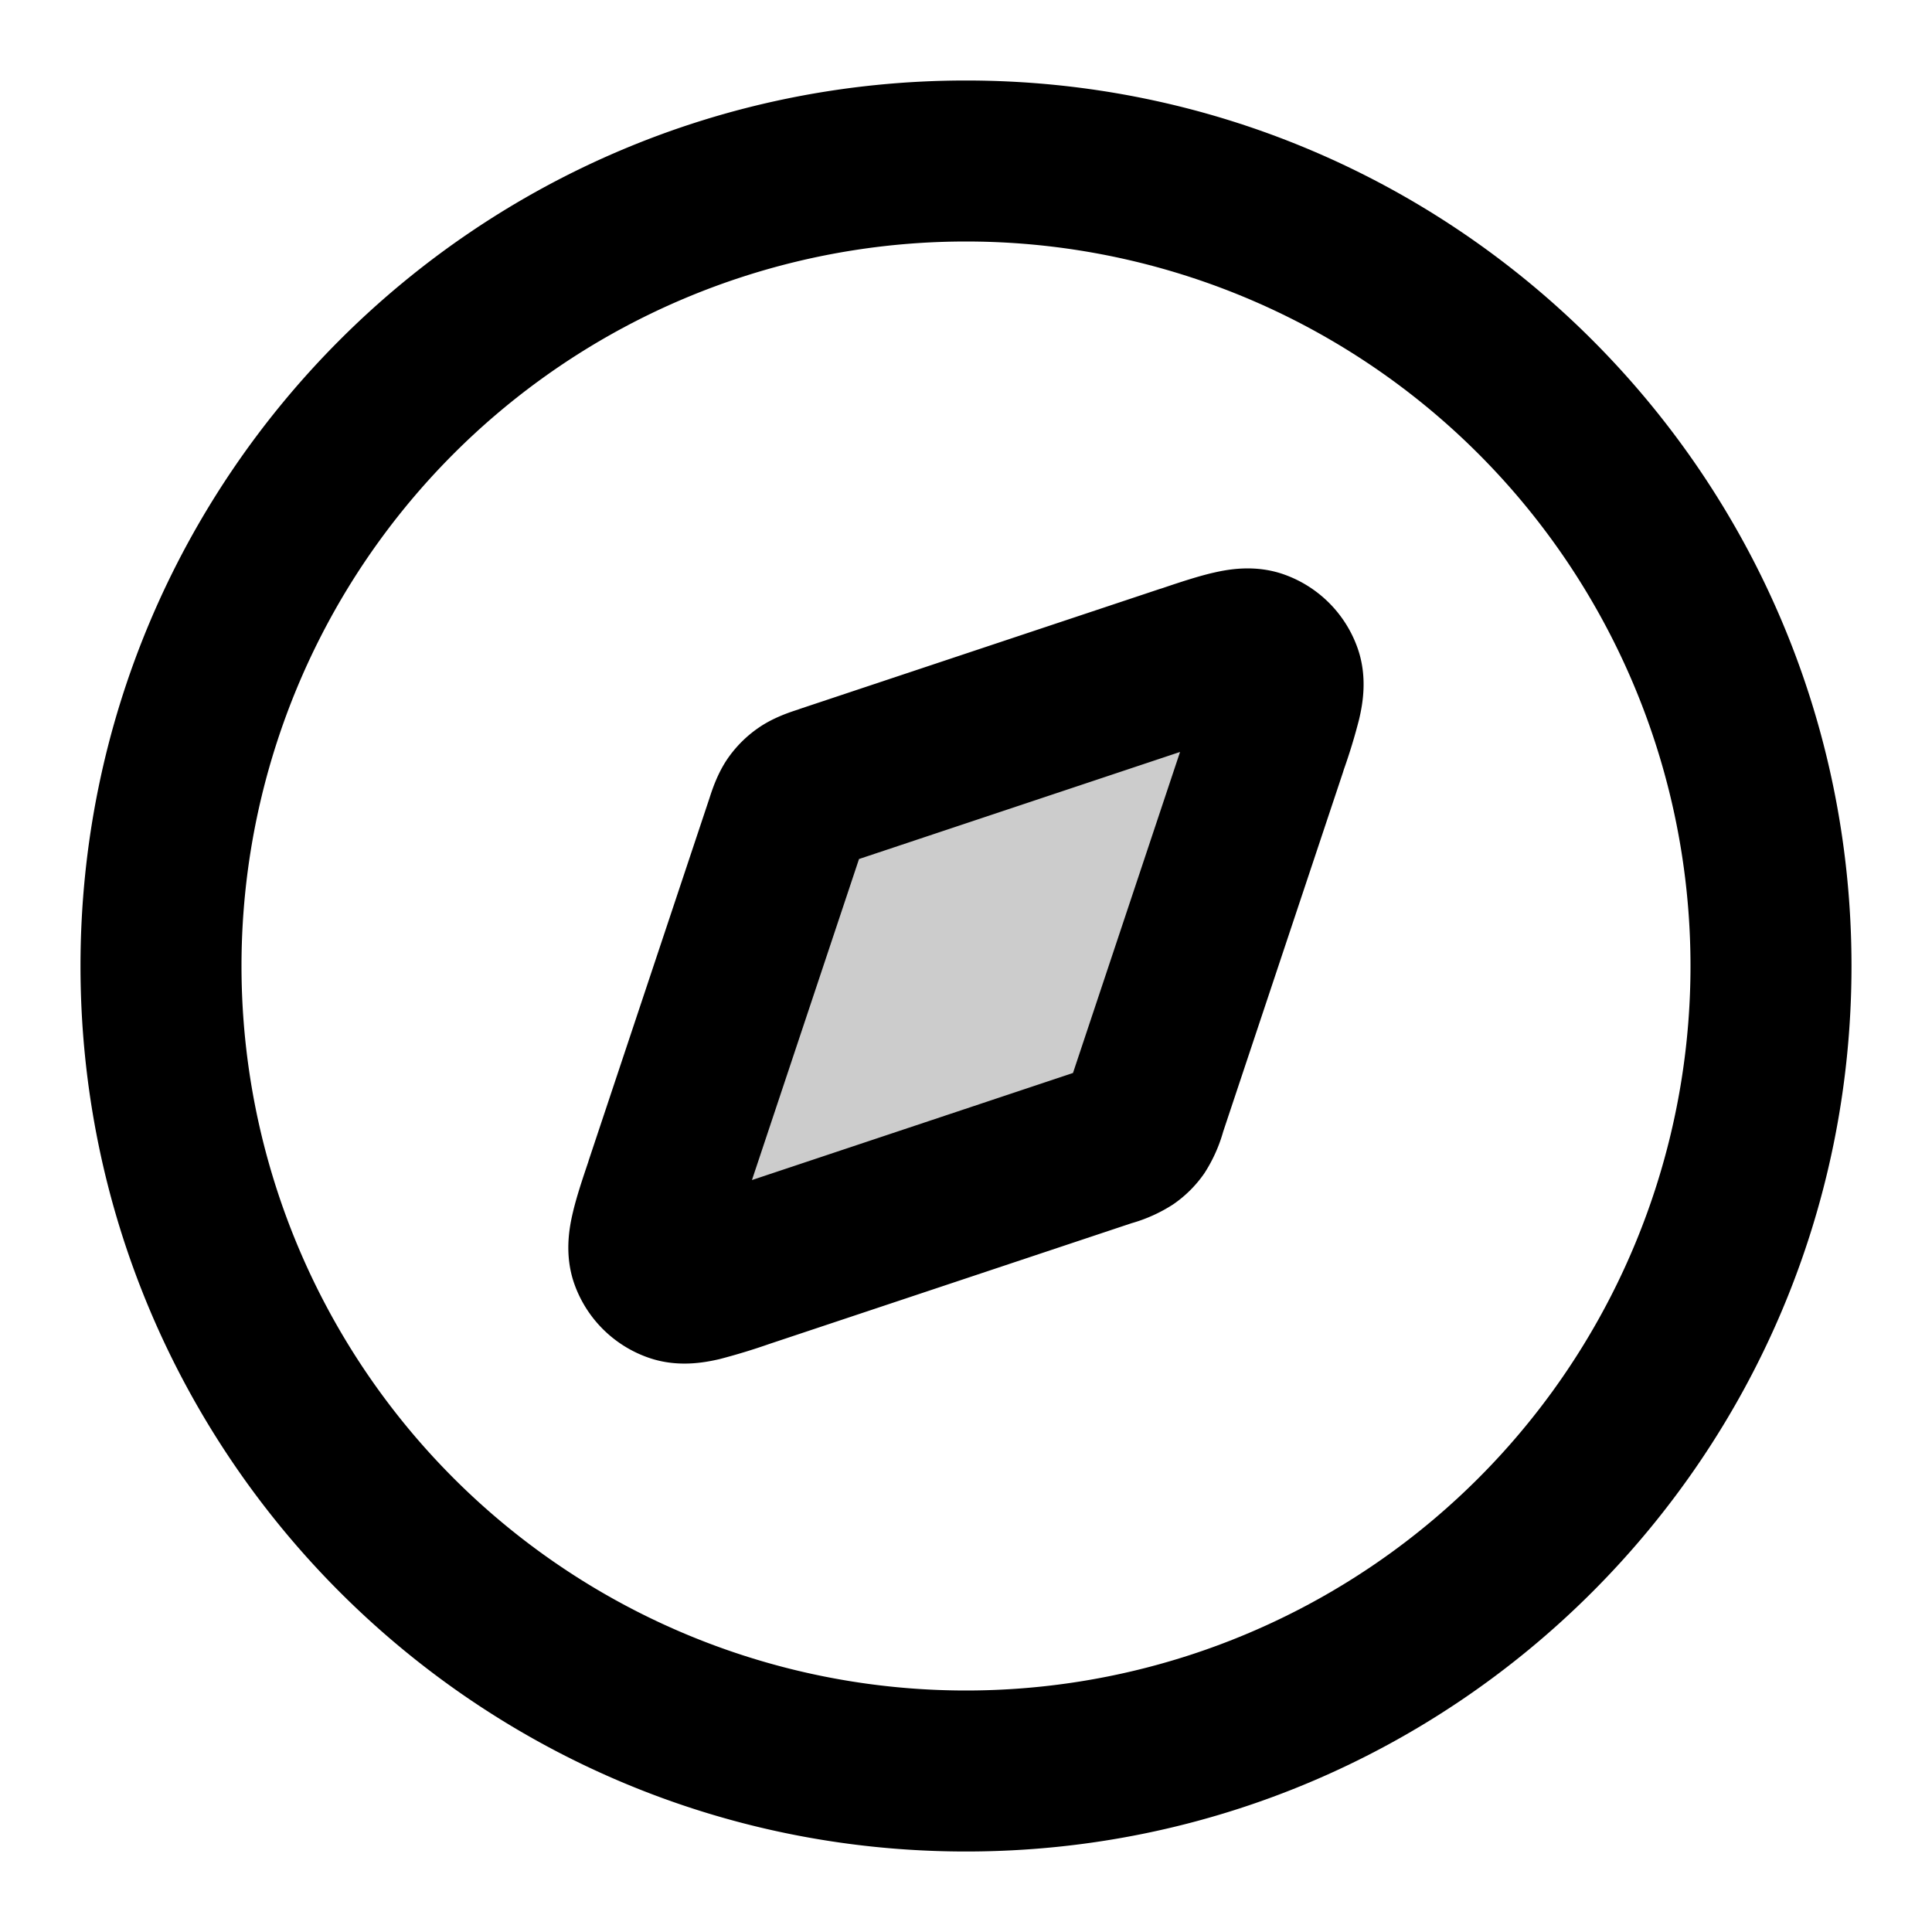 <svg xmlns="http://www.w3.org/2000/svg" width="24" height="24" viewBox="0 0 24 24">
  <path d="M14.722 8.266c.488-.163.733-.244.895-.186a.5.5 0 0 1 .303.303c.058.162-.023.406-.186.895l-1.488 4.463c-.046.139-.07.208-.109.266a.5.5 0 0 1-.13.13c-.058.04-.128.063-.267.11l-4.462 1.487c-.489.163-.733.244-.896.186a.5.5 0 0 1-.303-.303c-.058-.162.024-.406.187-.895l1.487-4.463c.047-.139.07-.208.11-.266a.5.5 0 0 1 .13-.13c.057-.04.127-.063.266-.11l4.463-1.487Z" opacity=".2"/>
  <path fill-rule="evenodd" d="M12 3a9 9 0 1 0 0 18 9 9 0 0 0 0-18ZM1 12C1 5.925 5.925 1 12 1s11 4.925 11 11-4.925 11-11 11S1 18.075 1 12Zm13.659-2.659-3.988 1.33-1.33 3.988 3.988-1.33 1.33-3.988Zm.404-2.224c.183-.043.525-.11.89.02a1.5 1.5 0 0 1 .91.91c.13.365.063.707.02.89a7.128 7.128 0 0 1-.19.624l-.01.033-1.488 4.463a1.902 1.902 0 0 1-.232.515 1.5 1.5 0 0 1-.391.39 1.903 1.903 0 0 1-.515.233L9.56 16.694a7.886 7.886 0 0 1-.624.19c-.183.042-.525.109-.89-.022a1.5 1.5 0 0 1-.91-.909c-.13-.365-.063-.707-.02-.89.044-.188.117-.409.19-.624l.01-.033 1.488-4.463.009-.027c.032-.1.099-.306.223-.488a1.5 1.5 0 0 1 .391-.39c.182-.125.388-.192.488-.224l.027-.01 4.463-1.487.033-.01c.215-.073.437-.146.624-.19Z" clip-rule="evenodd"/>
</svg>
